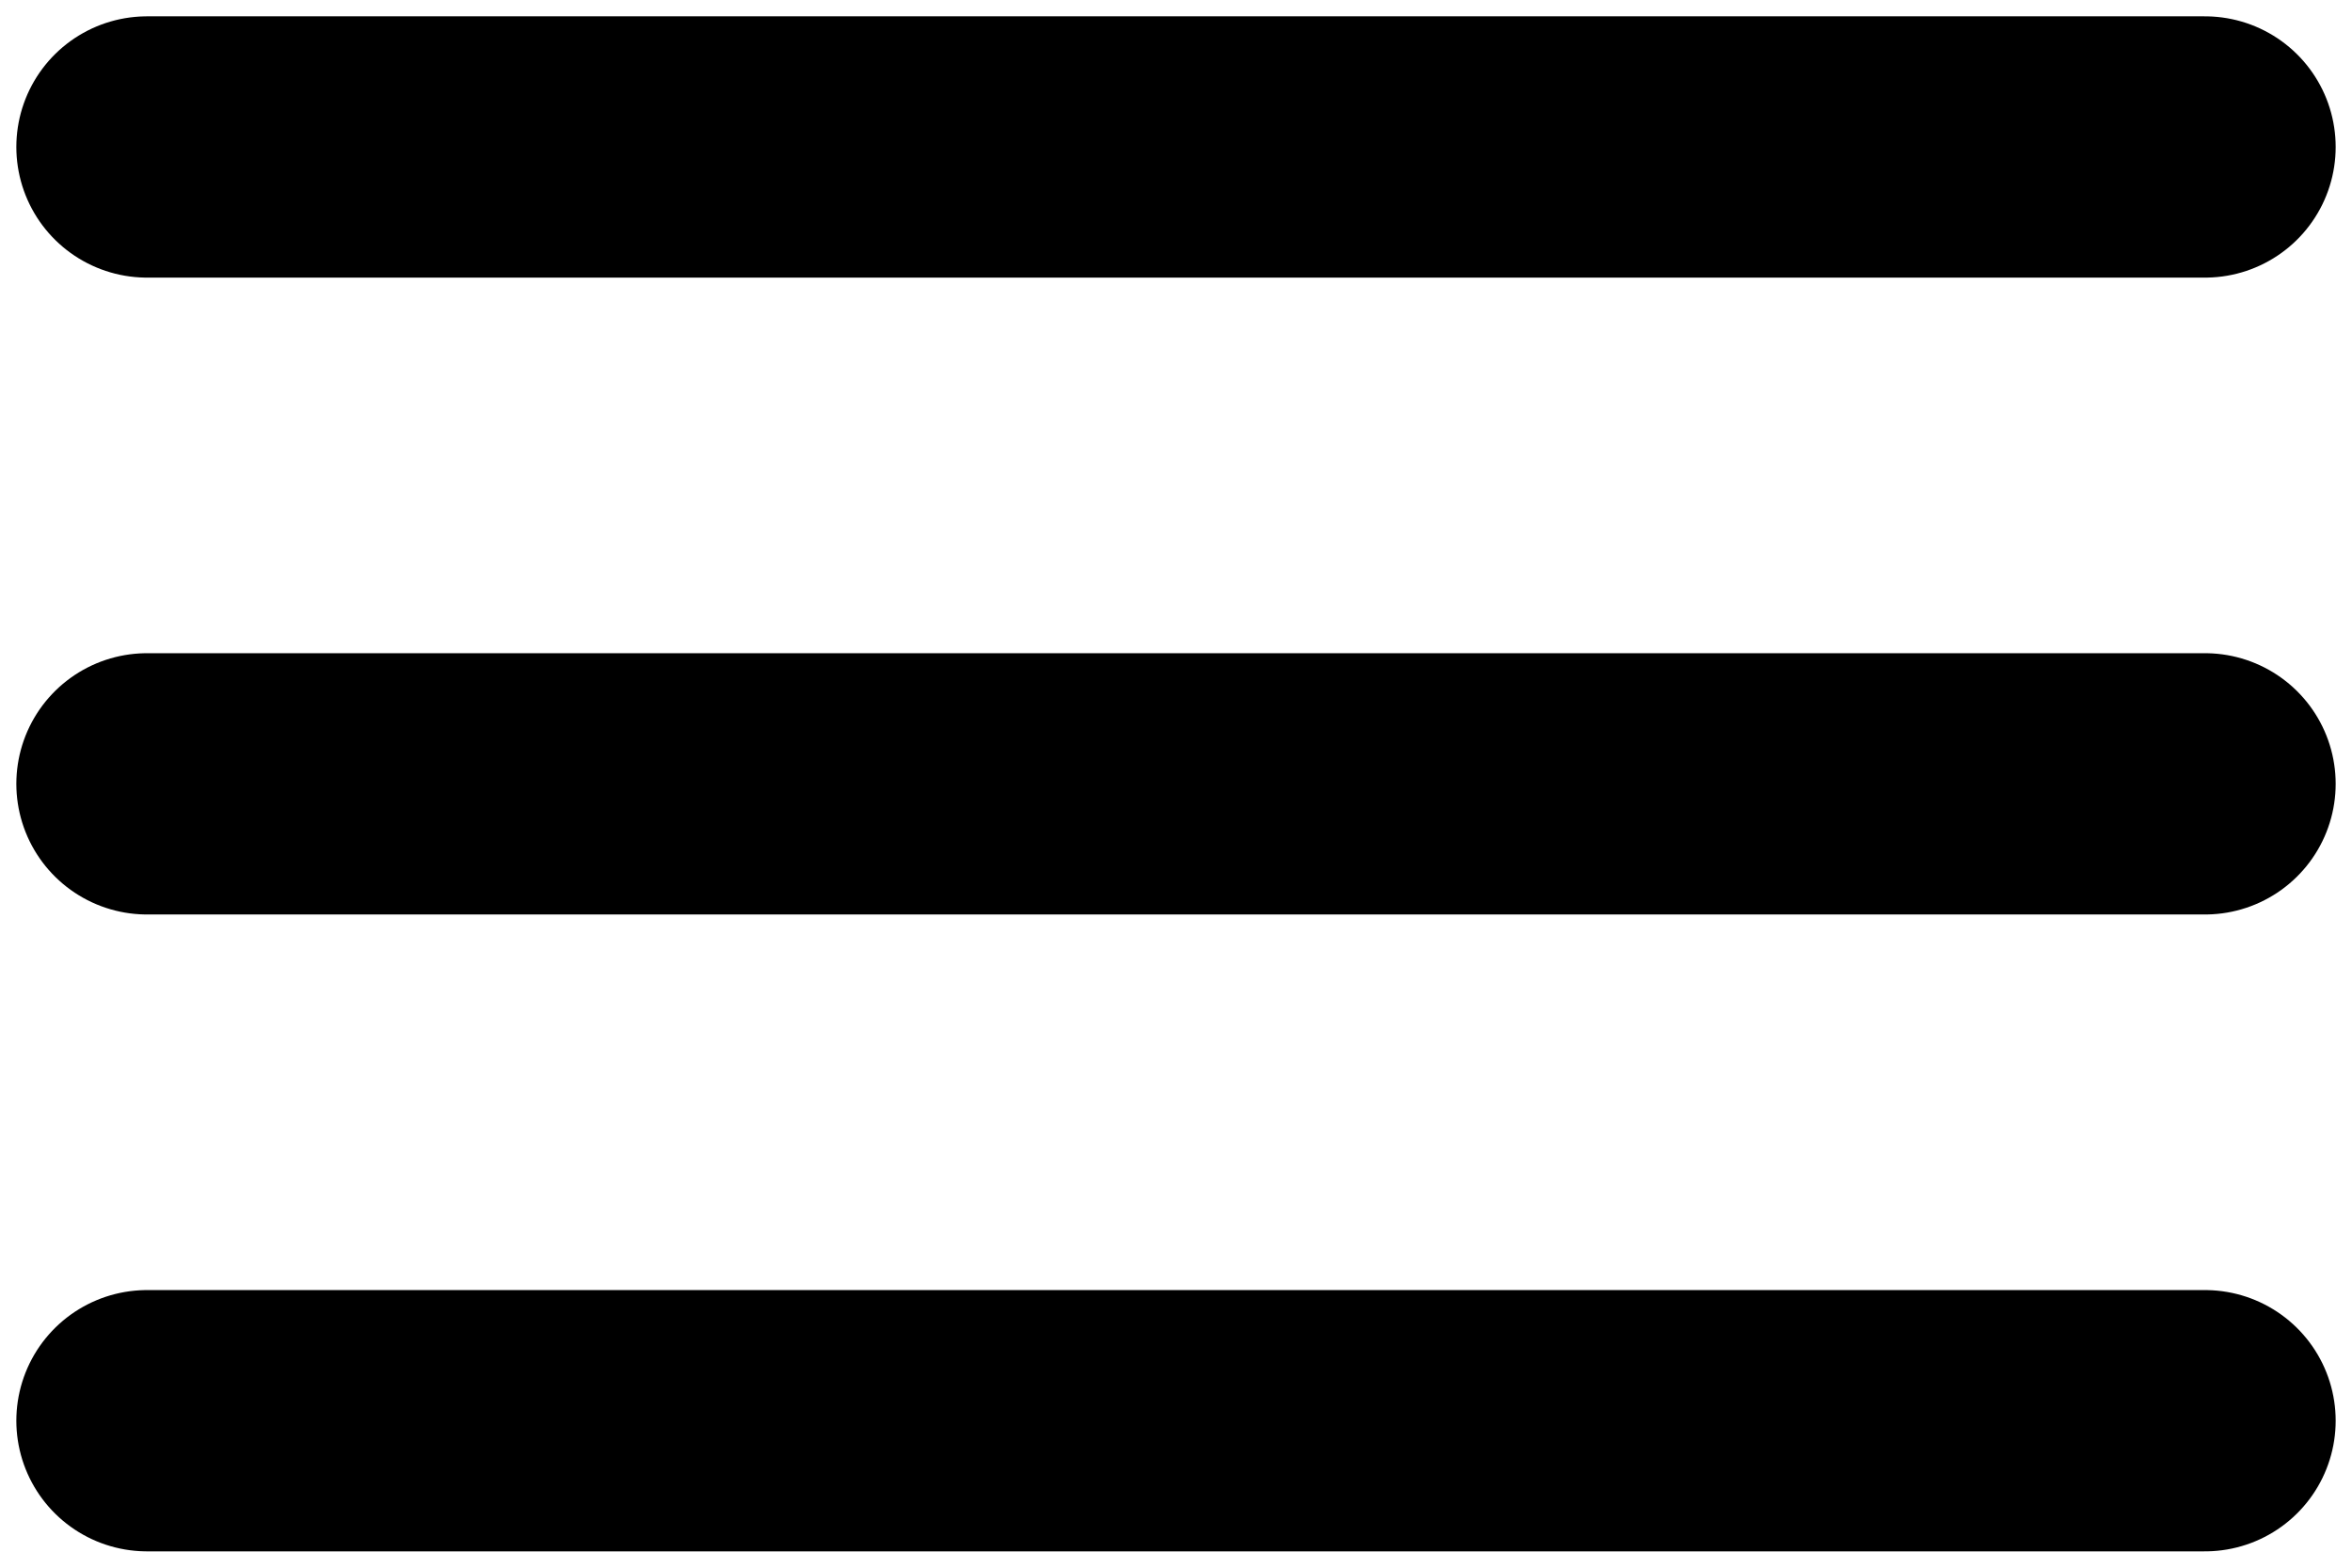 <svg width="18" height="12" viewBox="0 0 18 12" fill="none" xmlns="http://www.w3.org/2000/svg">
<path d="M1.125 1.125H16.875M1.125 6H16.875M1.125 10.875H16.875" stroke="black" stroke-width="2" stroke-miterlimit="10" stroke-linecap="round"/>
</svg>
